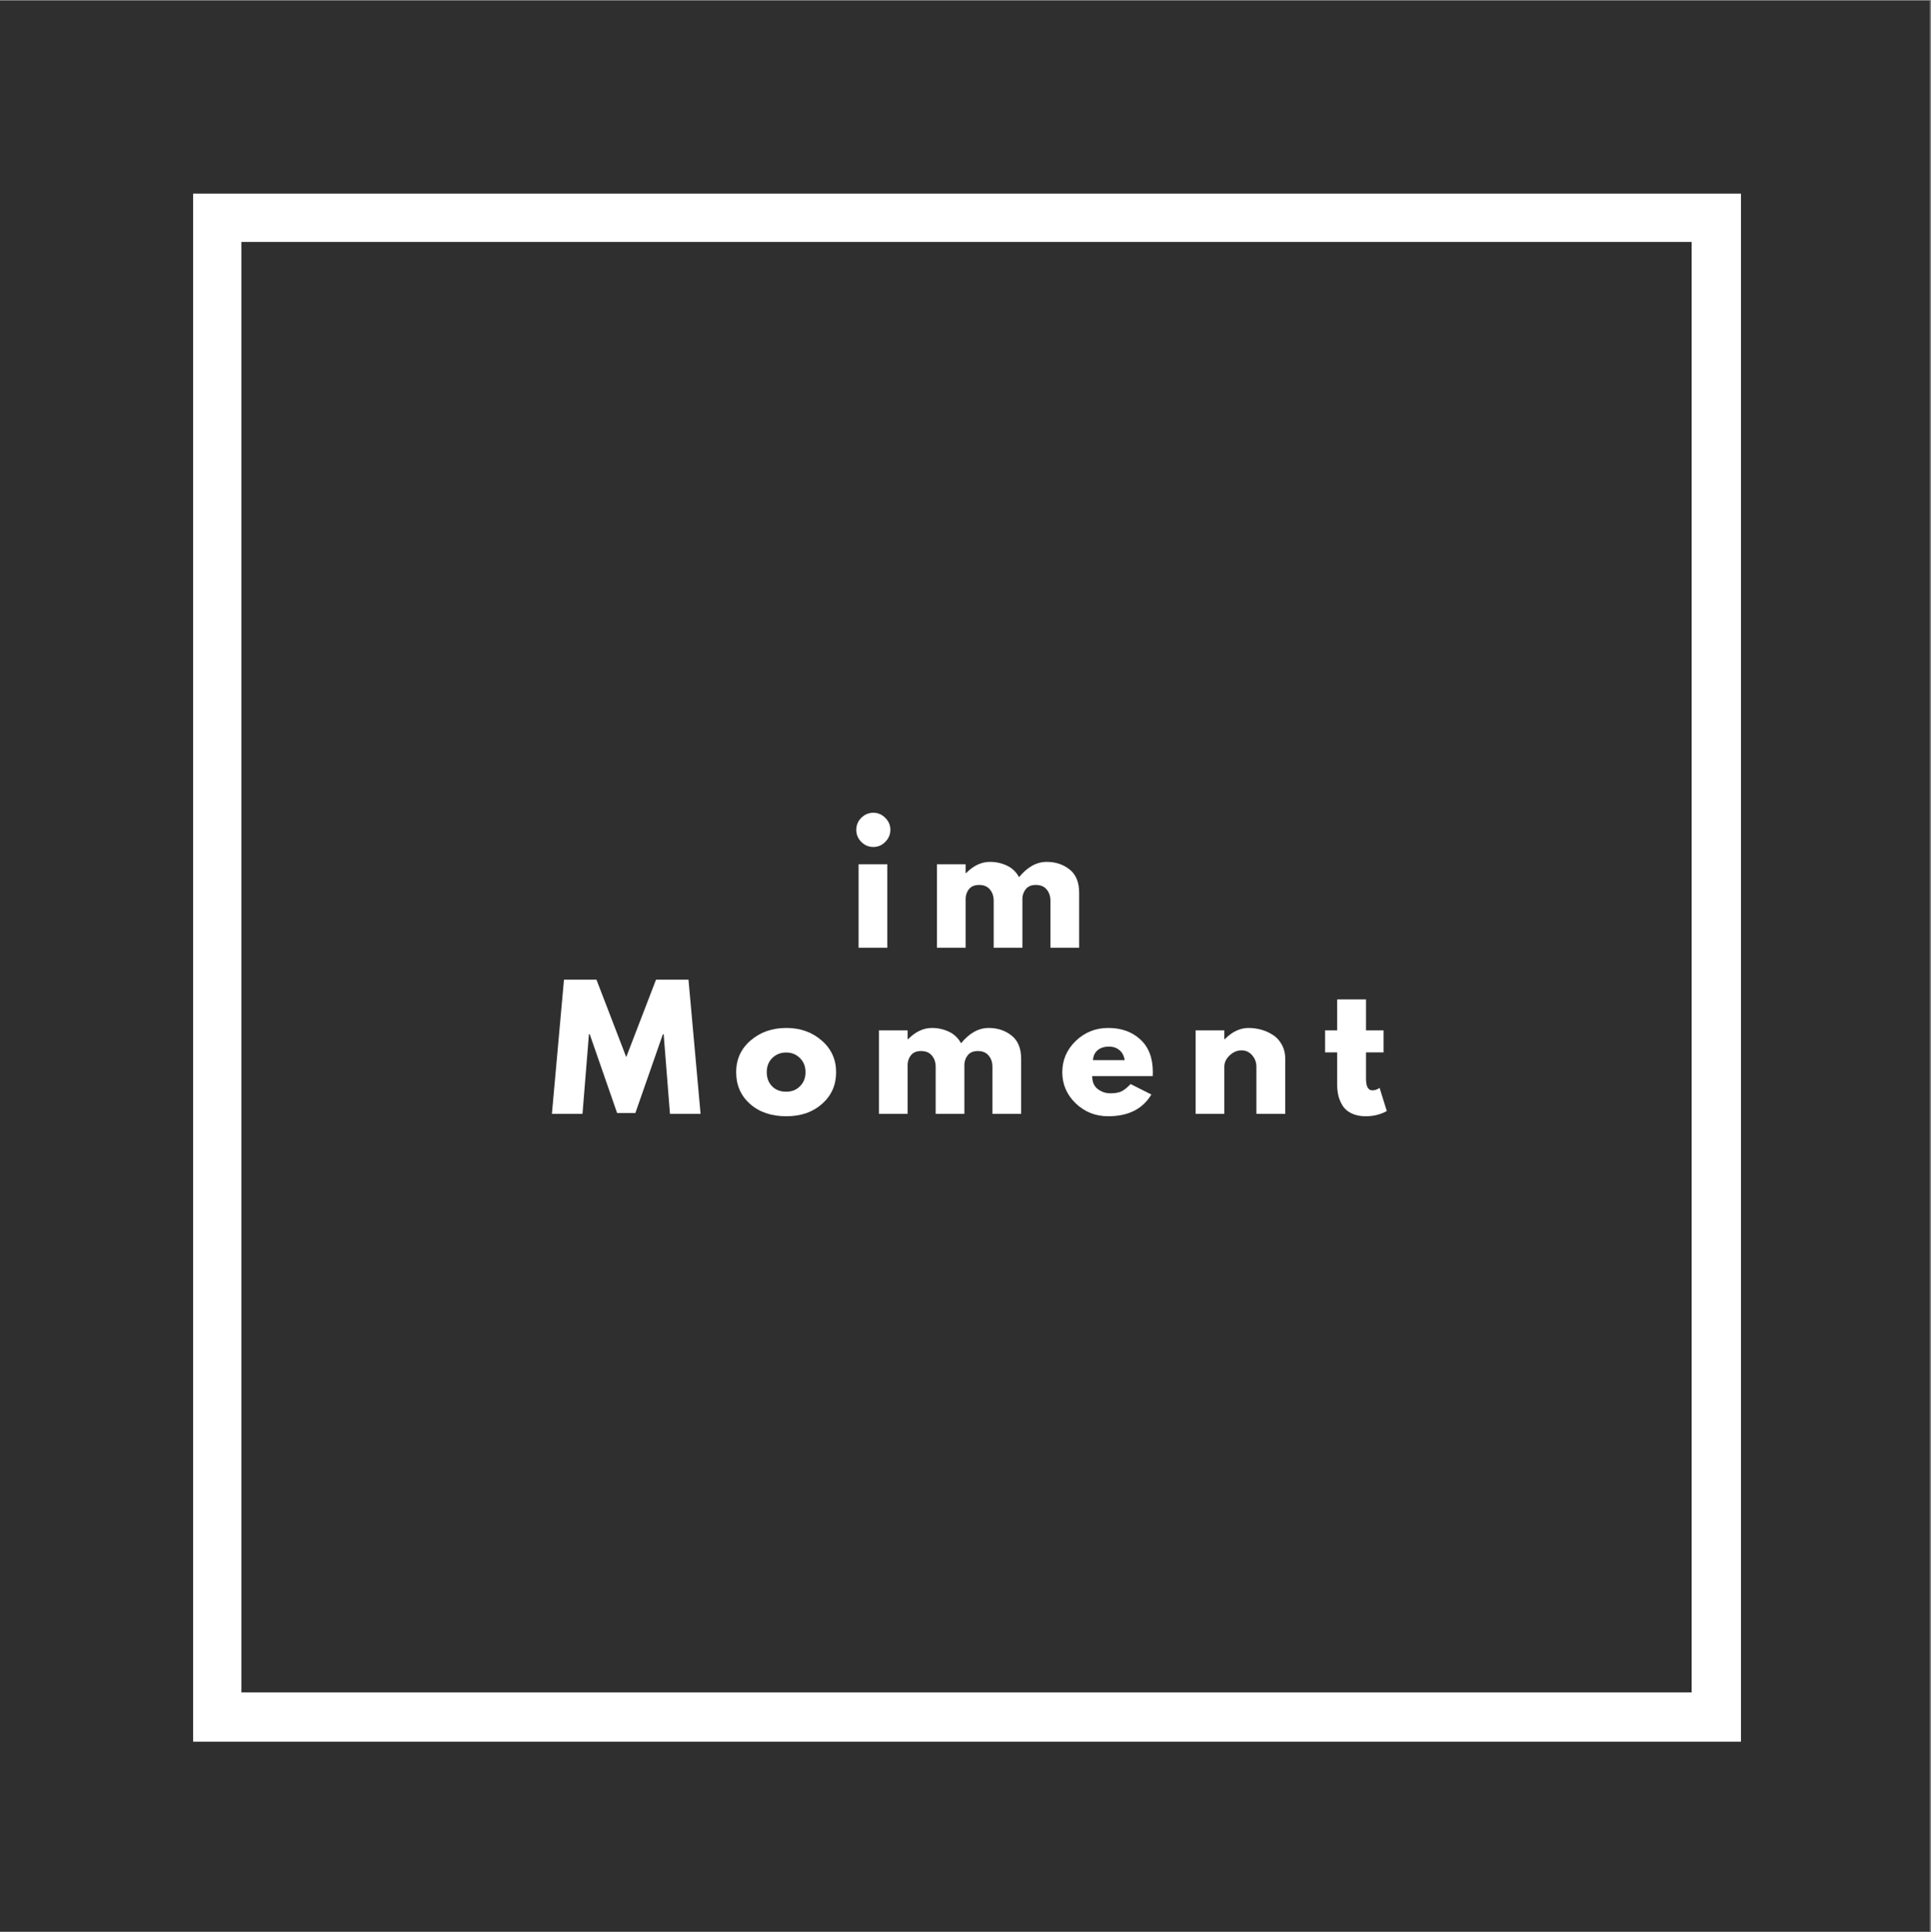<?xml version="1.0" encoding="iso-8859-1"?>
<svg height="225pt" version="1.2" viewBox="0 0 224.88 225" width="224.88pt" xmlns="http://www.w3.org/2000/svg" xmlns:xlink="http://www.w3.org/1999/xlink">
	
	
	

	
	
	<rect x="0" y="0" width="224.88" height="225" fill="#808080" stroke="none"/>
	
	
	

	
	
	<defs>
		
		
		

		
		
		<g>
			
			
			

			
			
			<symbol id="glyph0-0" overflow="visible">
				
				
				

				
				
				<path animation_id="0" d="" style="stroke:none;"/>
				
				
				

			
			
			</symbol>
			
			
			

			
			
			<symbol id="glyph0-1" overflow="visible">
				
				
				

				
				
				<path animation_id="1" d="M 1.453 -15.125 C 1.848 -15.52 2.316 -15.719 2.859 -15.719 C 3.398 -15.719 3.863 -15.52 4.25 -15.125 C 4.645 -14.738 4.844 -14.273 4.844 -13.734 C 4.844 -13.191 4.645 -12.723 4.25 -12.328 C 3.863 -11.93 3.398 -11.734 2.859 -11.734 C 2.316 -11.734 1.848 -11.93 1.453 -12.328 C 1.066 -12.723 0.875 -13.191 0.875 -13.734 C 0.875 -14.273 1.066 -14.738 1.453 -15.125 Z M 1.141 -9.719 L 1.141 0 L 4.484 0 L 4.484 -9.719 Z M 1.141 -9.719 " style="stroke:none;"/>
				
				
				

			
			
			</symbol>
			
			
			

			
			
			<symbol id="glyph0-2" overflow="visible">
				
				
				

				
				
				<path animation_id="2" d="M 1.141 0 L 1.141 -9.719 L 4.484 -9.719 L 4.484 -8.688 L 4.531 -8.688 C 5.395 -9.562 6.32 -10 7.312 -10 C 8.02 -10 8.68 -9.852 9.297 -9.562 C 9.91 -9.27 10.379 -8.82 10.703 -8.219 C 11.68 -9.406 12.754 -10 13.922 -10 C 14.953 -10 15.836 -9.707 16.578 -9.125 C 17.328 -8.539 17.703 -7.633 17.703 -6.406 L 17.703 0 L 14.359 0 L 14.359 -5.484 C 14.359 -6.004 14.211 -6.438 13.922 -6.781 C 13.641 -7.133 13.219 -7.312 12.656 -7.312 C 12.156 -7.312 11.773 -7.16 11.516 -6.859 C 11.266 -6.566 11.125 -6.211 11.094 -5.797 L 11.094 0 L 7.75 0 L 7.75 -5.484 C 7.75 -6.004 7.602 -6.438 7.312 -6.781 C 7.031 -7.133 6.609 -7.312 6.047 -7.312 C 5.523 -7.312 5.133 -7.148 4.875 -6.828 C 4.613 -6.504 4.484 -6.125 4.484 -5.688 L 4.484 0 Z M 1.141 0 " style="stroke:none;"/>
				
				
				

			
			
			</symbol>
			
			
			

			
			
			<symbol id="glyph0-3" overflow="visible">
				
				
				

				
				
				<path animation_id="3" d="M 14.047 0 L 13.312 -9.266 L 13.219 -9.266 L 10.016 -0.094 L 7.891 -0.094 L 4.703 -9.266 L 4.609 -9.266 L 3.859 0 L 0.297 0 L 1.703 -15.625 L 5.484 -15.625 L 8.953 -6.609 L 12.422 -15.625 L 16.203 -15.625 L 17.609 0 Z M 14.047 0 " style="stroke:none;"/>
				
				
				

			
			
			</symbol>
			
			
			

			
			
			<symbol id="glyph0-4" overflow="visible">
				
				
				

				
				
				<path animation_id="4" d="M 2.047 -1.156 C 0.973 -2.113 0.438 -3.344 0.438 -4.844 C 0.438 -6.352 1 -7.586 2.125 -8.547 C 3.25 -9.516 4.633 -10 6.281 -10 C 7.914 -10 9.289 -9.508 10.406 -8.531 C 11.52 -7.562 12.078 -6.332 12.078 -4.844 C 12.078 -3.352 11.531 -2.125 10.438 -1.156 C 9.352 -0.195 7.969 0.281 6.281 0.281 C 4.539 0.281 3.129 -0.195 2.047 -1.156 Z M 4.641 -6.5 C 4.211 -6.07 4 -5.52 4 -4.844 C 4 -4.176 4.207 -3.629 4.625 -3.203 C 5.039 -2.785 5.586 -2.578 6.266 -2.578 C 6.922 -2.578 7.457 -2.789 7.875 -3.219 C 8.301 -3.645 8.516 -4.188 8.516 -4.844 C 8.516 -5.52 8.297 -6.07 7.859 -6.5 C 7.43 -6.926 6.898 -7.141 6.266 -7.141 C 5.617 -7.141 5.078 -6.926 4.641 -6.5 Z M 4.641 -6.5 " style="stroke:none;"/>
				
				
				

			
			
			</symbol>
			
			
			

			
			
			<symbol id="glyph0-5" overflow="visible">
				
				
				

				
				
				<path animation_id="5" d="M 10.969 -4.391 L 3.922 -4.391 C 3.922 -3.711 4.141 -3.207 4.578 -2.875 C 5.023 -2.551 5.504 -2.391 6.016 -2.391 C 6.566 -2.391 7 -2.461 7.312 -2.609 C 7.625 -2.754 7.984 -3.039 8.391 -3.469 L 10.812 -2.25 C 9.801 -0.562 8.125 0.281 5.781 0.281 C 4.312 0.281 3.051 -0.219 2 -1.219 C 0.957 -2.227 0.438 -3.438 0.438 -4.844 C 0.438 -6.258 0.957 -7.473 2 -8.484 C 3.051 -9.492 4.312 -10 5.781 -10 C 7.32 -10 8.57 -9.551 9.531 -8.656 C 10.5 -7.77 10.984 -6.5 10.984 -4.844 C 10.984 -4.613 10.977 -4.461 10.969 -4.391 Z M 4.016 -6.25 L 7.703 -6.25 C 7.629 -6.75 7.43 -7.133 7.109 -7.406 C 6.785 -7.688 6.375 -7.828 5.875 -7.828 C 5.312 -7.828 4.863 -7.68 4.531 -7.391 C 4.207 -7.098 4.035 -6.719 4.016 -6.25 Z M 4.016 -6.25 " style="stroke:none;"/>
				
				
				

			
			
			</symbol>
			
			
			

			
			
			<symbol id="glyph0-6" overflow="visible">
				
				
				

				
				
				<path animation_id="6" d="M 1.141 0 L 1.141 -9.719 L 4.484 -9.719 L 4.484 -8.688 L 4.531 -8.688 C 5.395 -9.562 6.32 -10 7.312 -10 C 7.789 -10 8.266 -9.938 8.734 -9.812 C 9.211 -9.688 9.664 -9.488 10.094 -9.219 C 10.531 -8.957 10.883 -8.582 11.156 -8.094 C 11.438 -7.602 11.578 -7.039 11.578 -6.406 L 11.578 0 L 8.219 0 L 8.219 -5.484 C 8.219 -5.992 8.055 -6.438 7.734 -6.812 C 7.41 -7.195 6.992 -7.391 6.484 -7.391 C 5.973 -7.391 5.508 -7.191 5.094 -6.797 C 4.688 -6.41 4.484 -5.973 4.484 -5.484 L 4.484 0 Z M 1.141 0 " style="stroke:none;"/>
				
				
				

			
			
			</symbol>
			
			
			

			
			
			<symbol id="glyph0-7" overflow="visible">
				
				
				

				
				
				<path animation_id="7" d="M 1.703 -9.719 L 1.703 -13.328 L 5.062 -13.328 L 5.062 -9.719 L 7.109 -9.719 L 7.109 -7.156 L 5.062 -7.156 L 5.062 -4.078 C 5.062 -3.18 5.312 -2.734 5.812 -2.734 C 5.938 -2.734 6.066 -2.754 6.203 -2.797 C 6.348 -2.848 6.457 -2.898 6.531 -2.953 L 6.641 -3.031 L 7.484 -0.328 C 6.766 0.078 5.941 0.281 5.016 0.281 C 4.391 0.281 3.848 0.172 3.391 -0.047 C 2.93 -0.266 2.582 -0.562 2.344 -0.938 C 2.113 -1.312 1.945 -1.703 1.844 -2.109 C 1.75 -2.523 1.703 -2.961 1.703 -3.422 L 1.703 -7.156 L 0.297 -7.156 L 0.297 -9.719 Z M 1.703 -9.719 " style="stroke:none;"/>
				
				
				

			
			
			</symbol>
			
			
			

		
		
		</g>
		
		
		

		
		
		<clipPath id="clip1">
			
			
			
  
			
			
			<path animation_id="8" d="M 0 0.059 L 224.762 0.059 L 224.762 224.938 L 0 224.938 Z M 0 0.059 "/>
			
			
			

		
		
		</clipPath>
		
		
		

	
	
	</defs>
	
	
	

	
	
	<g id="surface1">
		
		
		

		
		
		<g clip-path="url(#clip1)" clip-rule="nonzero">
			
			
			

			
			
			<path animation_id="9" d="M 0 0.059 L 224.879 0.059 L 224.879 224.941 L 0 224.941 Z M 0 0.059 " style=" stroke:none;fill-rule:nonzero;fill:rgb(100%,100%,100%);fill-opacity:1;"/>
			
			
			

			
			
			<path animation_id="10" d="M 0 0.059 L 224.879 0.059 L 224.879 224.941 L 0 224.941 Z M 0 0.059 " style=" stroke:none;fill-rule:nonzero;fill:rgb(18.43%,18.43%,18.43%);fill-opacity:1;"/>
			
			
			

		
		
		</g>
		
		
		

		
		
		<path animation_id="11" d="M 22.488 22.547 L 22.488 202.809 L 202.75 202.809 L 202.75 22.547 Z M 197.008 197.07 L 28.109 197.07 L 28.109 28.172 L 197.008 28.172 Z M 197.008 197.07 " style=" stroke:none;fill-rule:nonzero;fill:rgb(100%,100%,100%);fill-opacity:1;"/>
		
		
		

		
		
		<g style="fill:rgb(100%,100%,100%);fill-opacity:1;">
			
			
			
  
			
			
			<use x="98.847" xlink:href="#glyph0-1" y="110.36"/>
			
			
			

		
		
		</g>
		
		
		

		
		
		<g style="fill:rgb(100%,100%,100%);fill-opacity:1;">
			
			
			
  
			
			
			<use x="107.973" xlink:href="#glyph0-2" y="110.36"/>
			
			
			

		
		
		</g>
		
		
		

		
		
		<g style="fill:rgb(100%,100%,100%);fill-opacity:1;">
			
			
			
  
			
			
			<use x="63.977" xlink:href="#glyph0-3" y="129.7"/>
			
			
			

		
		
		</g>
		
		
		

		
		
		<g style="fill:rgb(100%,100%,100%);fill-opacity:1;">
			
			
			
  
			
			
			<use x="85.295" xlink:href="#glyph0-4" y="129.7"/>
			
			
			

		
		
		</g>
		
		
		

		
		
		<g style="fill:rgb(100%,100%,100%);fill-opacity:1;">
			
			
			
  
			
			
			<use x="101.217" xlink:href="#glyph0-2" y="129.7"/>
			
			
			

		
		
		</g>
		
		
		

		
		
		<g style="fill:rgb(100%,100%,100%);fill-opacity:1;">
			
			
			
  
			
			
			<use x="123.274" xlink:href="#glyph0-5" y="129.7"/>
			
			
			

		
		
		</g>
		
		
		

		
		
		<g style="fill:rgb(100%,100%,100%);fill-opacity:1;">
			
			
			
  
			
			
			<use x="138.098" xlink:href="#glyph0-6" y="129.7"/>
			
			
			

		
		
		</g>
		
		
		

		
		
		<g style="fill:rgb(100%,100%,100%);fill-opacity:1;">
			
			
			
  
			
			
			<use x="154.021" xlink:href="#glyph0-7" y="129.7"/>
			
			
			

		
		
		</g>
		
		
		

	
	
	</g>
	
	
	



</svg>
